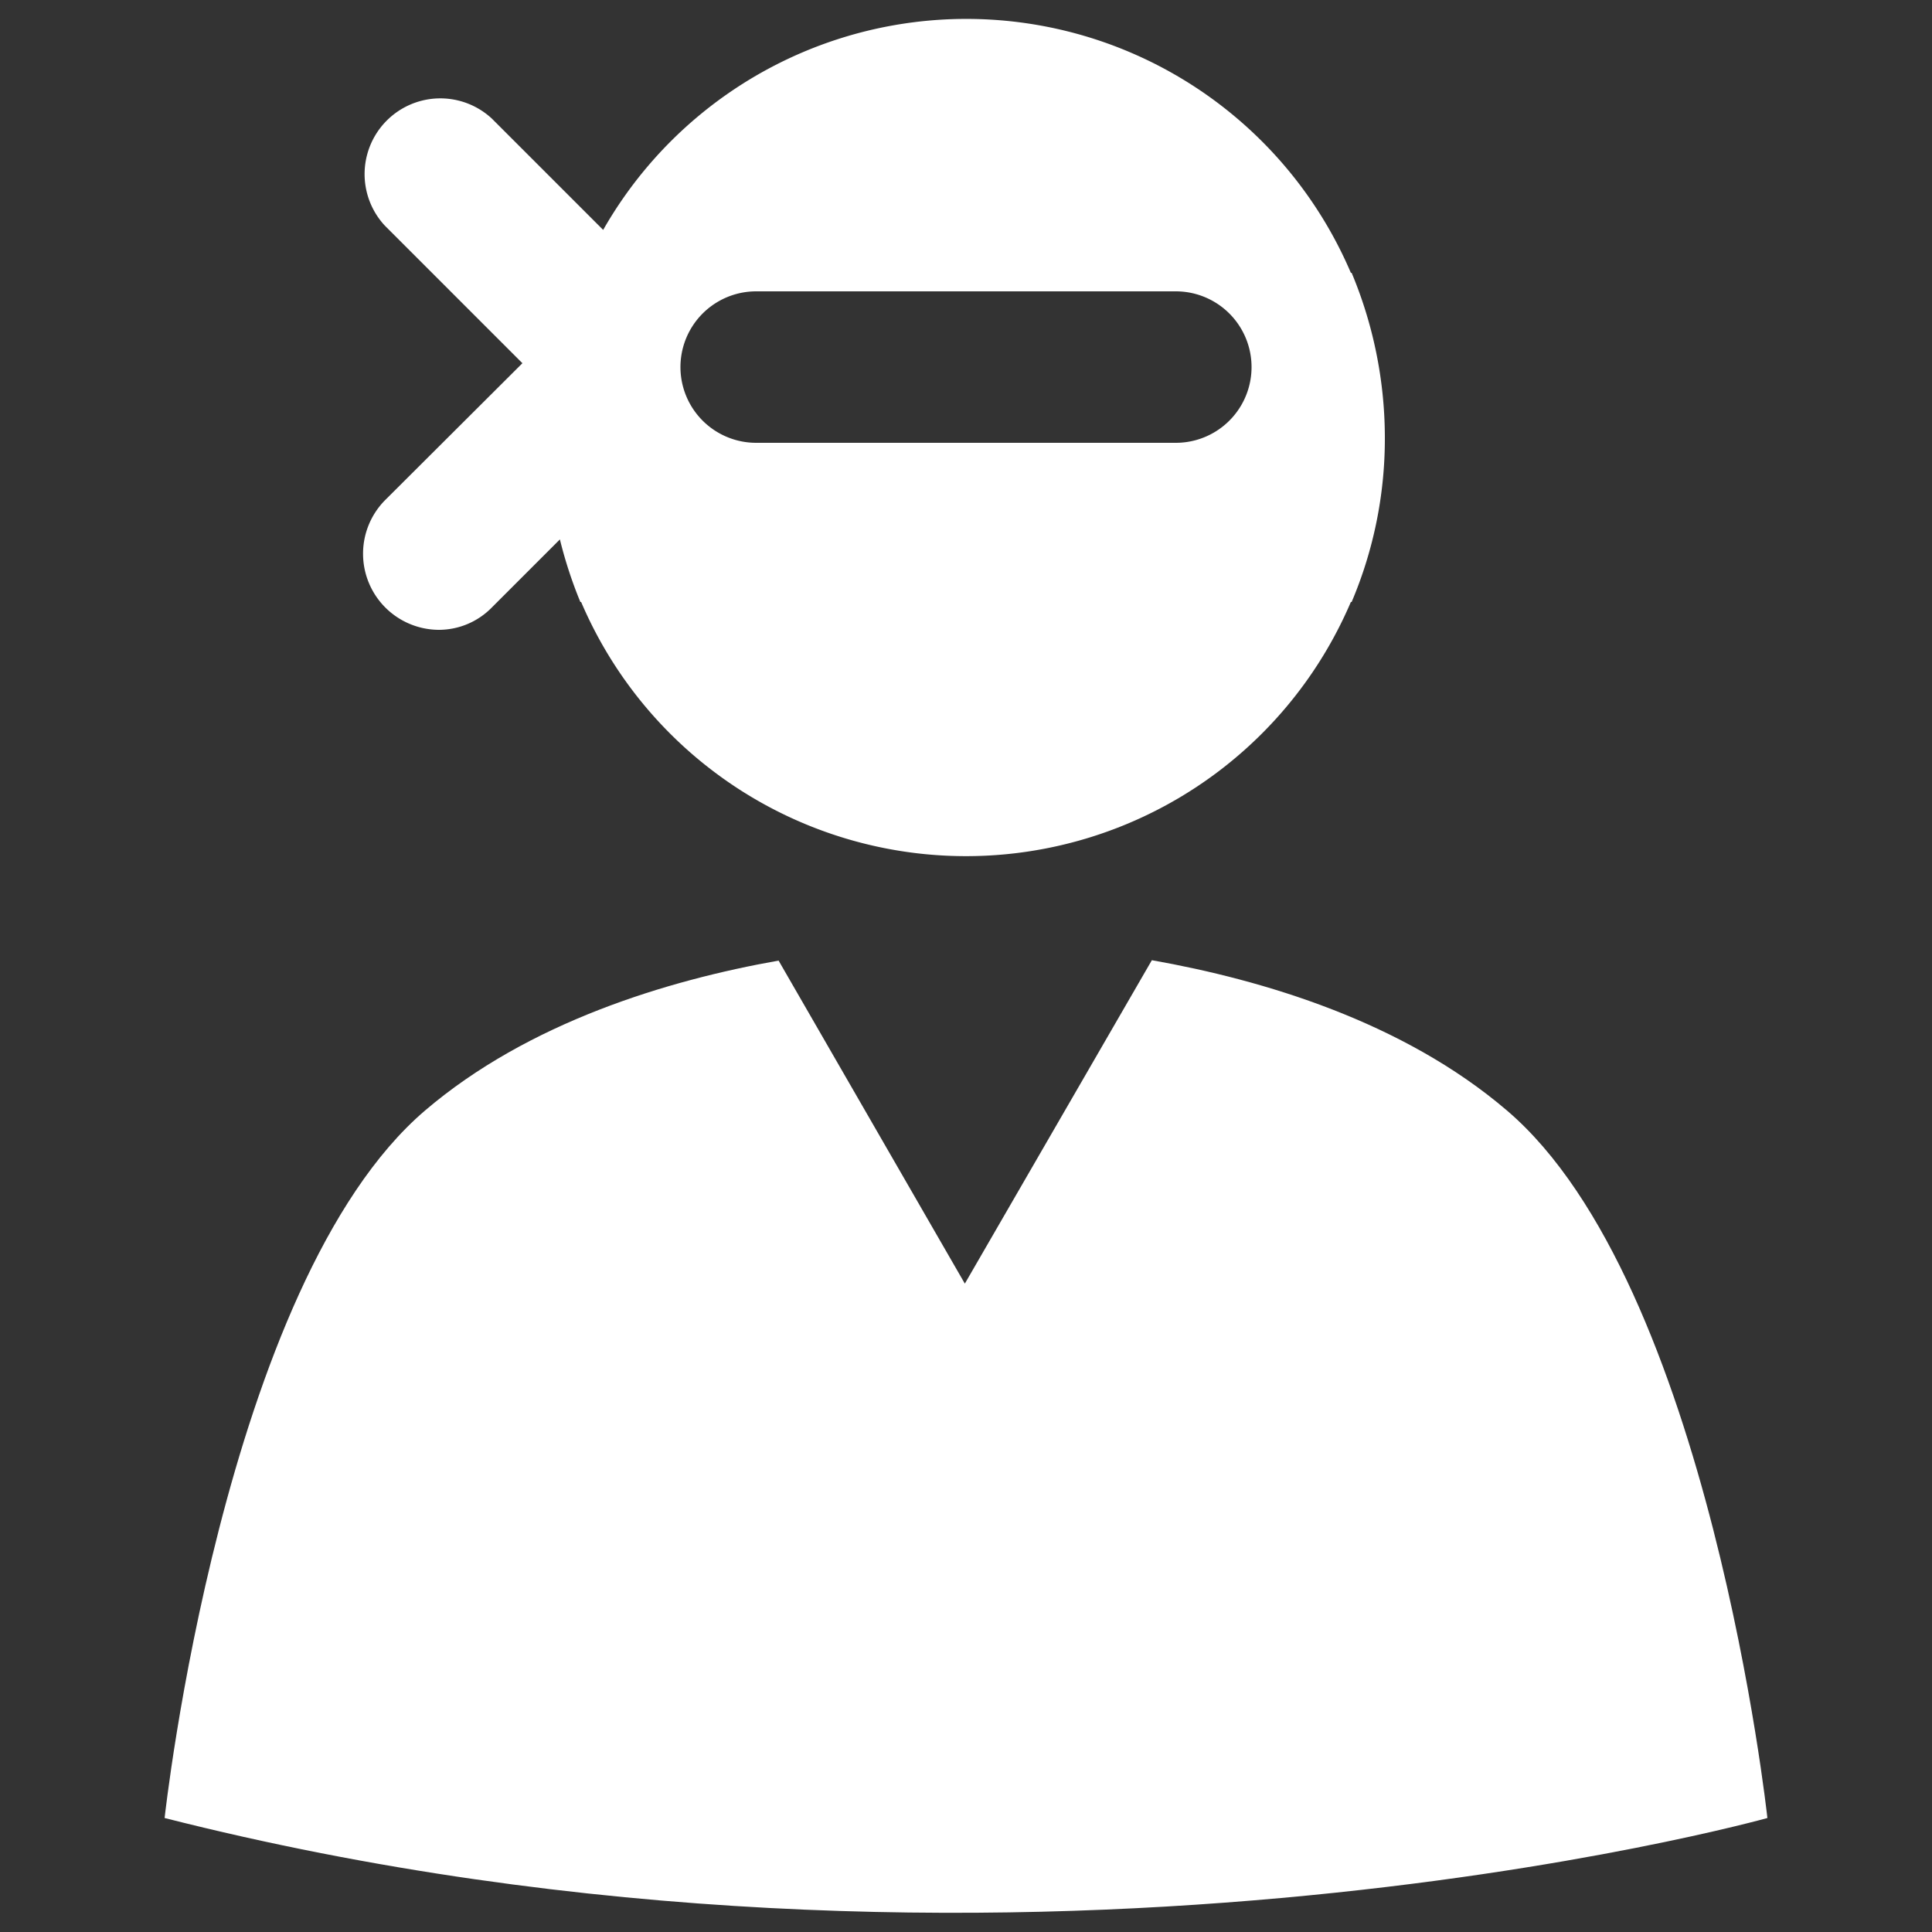 <svg
  xmlns="http://www.w3.org/2000/svg"
  viewBox="0 0 500 500"
  width="500"
  height="500"
  fill="#ffffff"
>
  <rect x="0" y="0" width="500" height="500" fill="#333333" stroke="none"/>
  <path d="M349.8 70.6h-.2a108.2 108.2 0 0 0-193.5-11.1l-28.8-28.8a19.6 19.6 0 0 0-27.7 27.7L135.2 94l-35.6 35.5a19.7 19.7 0 0 0 13.9 33.5 19.2 19.2 0 0 0 13.8-5.8l17.6-17.6a113.6 113.6 0 0 0 5.3 16.2h.2a108.3 108.3 0 0 0 199.2 0h.2a108.2 108.2 0 0 0 8.6-42.4v-.4a110.8 110.8 0 0 0-8.6-42.4zm-45.5 44H195.7a19.6 19.6 0 0 1 0-39.2h108.6a19.6 19.6 0 0 1 0 39.2z" />
  <path d="M390 287.4c-26.9-23-63.1-33.8-91.9-38.9l-48.4 83.7-48.2-83.6c-28.8 5.1-64.8 16-91.5 38.8-52.3 44.7-67.4 183.1-67.4 183.1 217.5 55.2 414.8 0 414.8 0s-15-138.4-67.4-183.1z" />
</svg>
